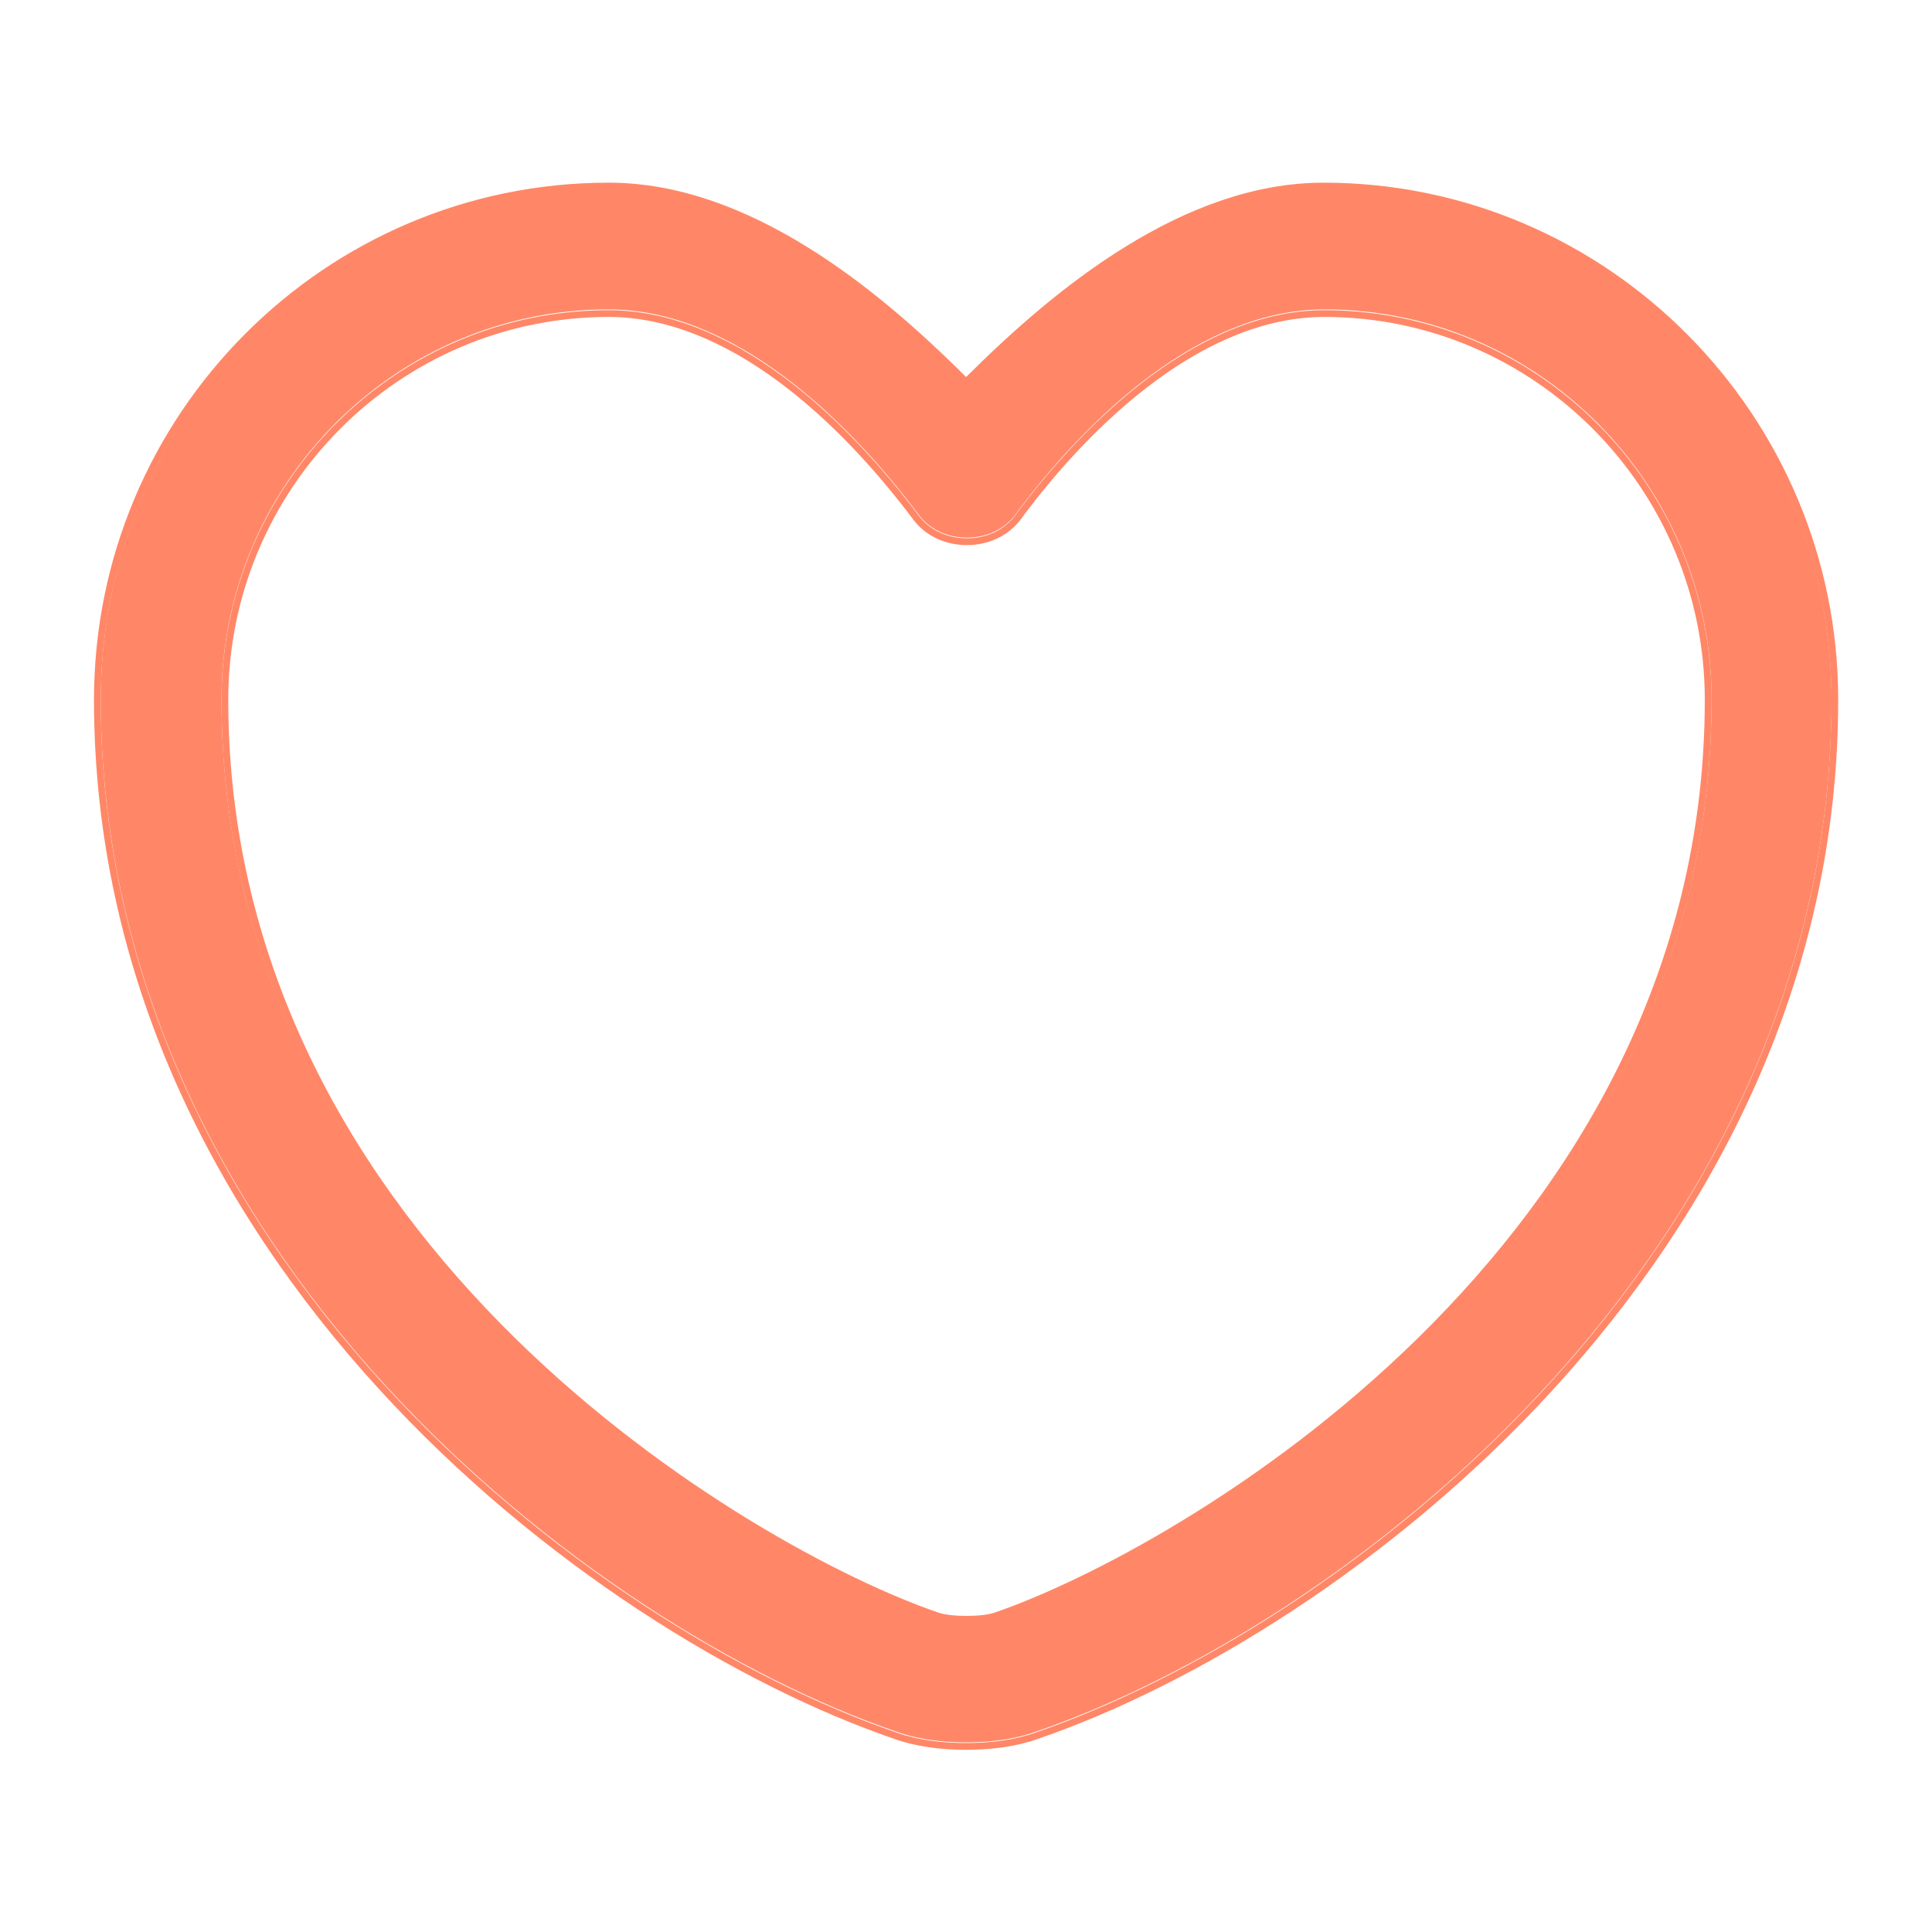 <svg width="20" height="20" viewBox="0 0 20 20" fill="none" xmlns="http://www.w3.org/2000/svg">
<g opacity="0.9">
<path d="M10.001 18.037C9.743 18.037 9.493 18.003 9.285 17.928C6.101 16.837 1.043 12.961 1.043 7.236C1.043 4.32 3.401 1.953 6.301 1.953C7.71 1.953 9.026 3.011 10.001 3.995C10.976 3.011 12.293 1.953 13.701 1.953C16.601 1.953 18.96 4.328 18.96 7.236C18.96 12.97 13.901 16.837 10.718 17.928C10.51 18.003 10.26 18.037 10.001 18.037ZM6.301 3.203C4.093 3.203 2.293 5.011 2.293 7.236C2.293 12.928 7.768 16.095 9.693 16.753C9.843 16.803 10.168 16.803 10.318 16.753C12.235 16.095 17.718 12.937 17.718 7.236C17.718 5.011 15.918 3.203 13.71 3.203C12.443 3.203 11.268 4.303 10.51 5.328C10.276 5.645 9.743 5.645 9.51 5.328C8.735 4.295 7.568 3.203 6.301 3.203Z" fill="#FF7A57"/>
<path fill-rule="evenodd" clip-rule="evenodd" d="M9.261 18.002C7.658 17.452 5.588 16.204 3.918 14.374C2.247 12.544 0.973 10.128 0.973 7.244C0.973 4.289 3.362 1.891 6.301 1.891C7.023 1.891 7.717 2.162 8.35 2.553C8.963 2.931 9.522 3.425 10.001 3.903C10.48 3.425 11.039 2.931 11.652 2.553C12.285 2.162 12.979 1.891 13.701 1.891C16.64 1.891 19.029 4.297 19.029 7.244C19.029 10.132 17.755 12.549 16.084 14.378C14.414 16.206 12.344 17.452 10.741 18.002C10.523 18.08 10.264 18.114 10.001 18.114C9.738 18.114 9.479 18.08 9.261 18.002ZM10.718 17.936C13.901 16.844 18.959 12.977 18.959 7.244C18.959 4.336 16.601 1.961 13.701 1.961C12.316 1.961 11.02 2.984 10.05 3.953C10.034 3.969 10.017 3.986 10.001 4.002C9.985 3.986 9.968 3.969 9.952 3.953C8.982 2.984 7.686 1.961 6.301 1.961C3.401 1.961 1.043 4.327 1.043 7.244C1.043 12.969 6.101 16.844 9.284 17.936C9.493 18.011 9.743 18.044 10.001 18.044C10.259 18.044 10.509 18.011 10.718 17.936ZM6.301 3.281C4.132 3.281 2.363 5.057 2.363 7.244C2.363 10.065 3.719 12.263 5.32 13.84C6.921 15.417 8.762 16.368 9.715 16.694C9.779 16.716 9.889 16.728 10.005 16.728C10.121 16.728 10.231 16.716 10.295 16.694C11.245 16.368 13.085 15.419 14.687 13.843C16.289 12.267 17.648 10.07 17.648 7.244C17.648 5.057 15.879 3.281 13.709 3.281C13.096 3.281 12.5 3.547 11.96 3.945C11.421 4.343 10.942 4.868 10.566 5.377C10.433 5.556 10.219 5.643 10.009 5.643C9.8 5.643 9.585 5.556 9.453 5.377C9.068 4.864 8.588 4.339 8.048 3.942C7.508 3.545 6.914 3.281 6.301 3.281ZM9.509 5.335C9.743 5.652 10.276 5.652 10.509 5.335C11.268 4.31 12.443 3.211 13.709 3.211C15.918 3.211 17.718 5.019 17.718 7.244C17.718 12.944 12.234 16.102 10.318 16.761C10.168 16.811 9.843 16.811 9.693 16.761C7.768 16.102 2.293 12.936 2.293 7.244C2.293 5.019 4.093 3.211 6.301 3.211C7.568 3.211 8.734 4.302 9.509 5.335Z" fill="#FF7A57"/>
</g>
</svg>
